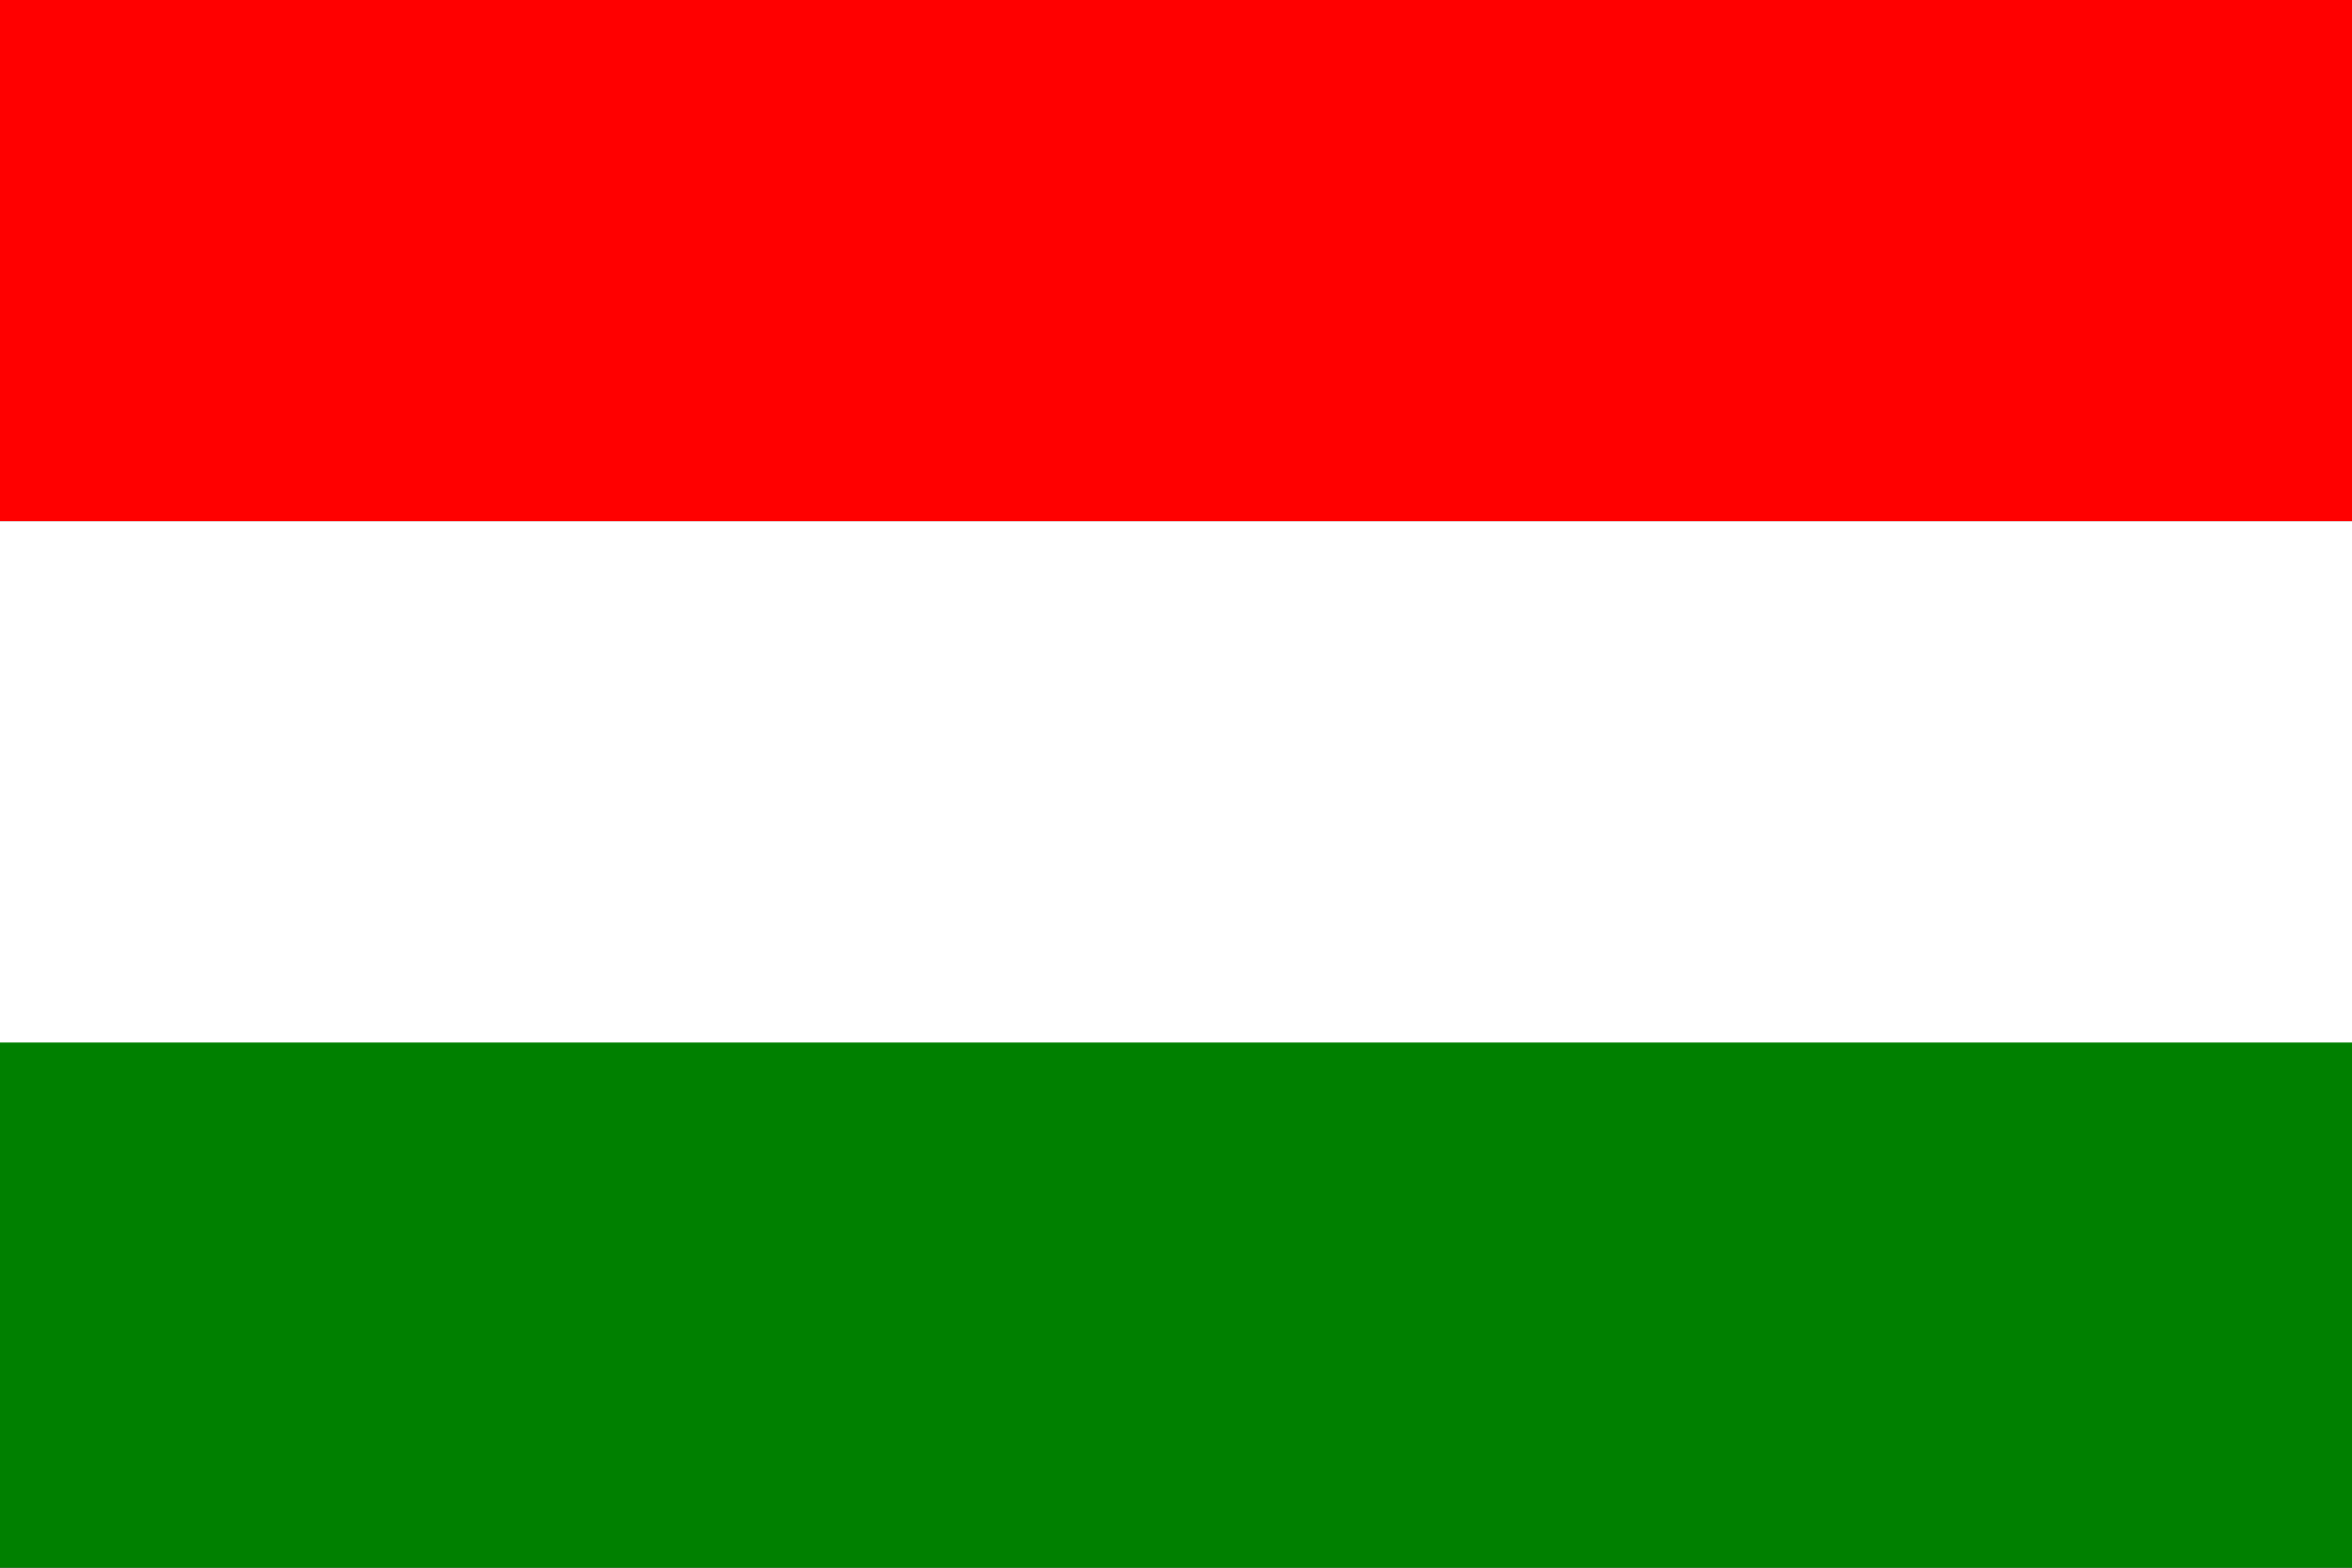 <svg width='600' height='400' viewbox='0 0 600 400'
    xmlns="http://www.w3.org/2000/svg"
    xmlns:xlink= "http://www.w3.org/1999/xlink">

    <rect width="100%" height="100%" fill="#333333" stroke="none"/>

    <!--Shapes-->

    <rect x='0' y='0' width="600" height="133" fill="red" />
    <rect x='0' y='133' width="600" height="266" fill="white" />
    <rect x='0' y='266' width='600' height='399' fill='green' />

</svg>